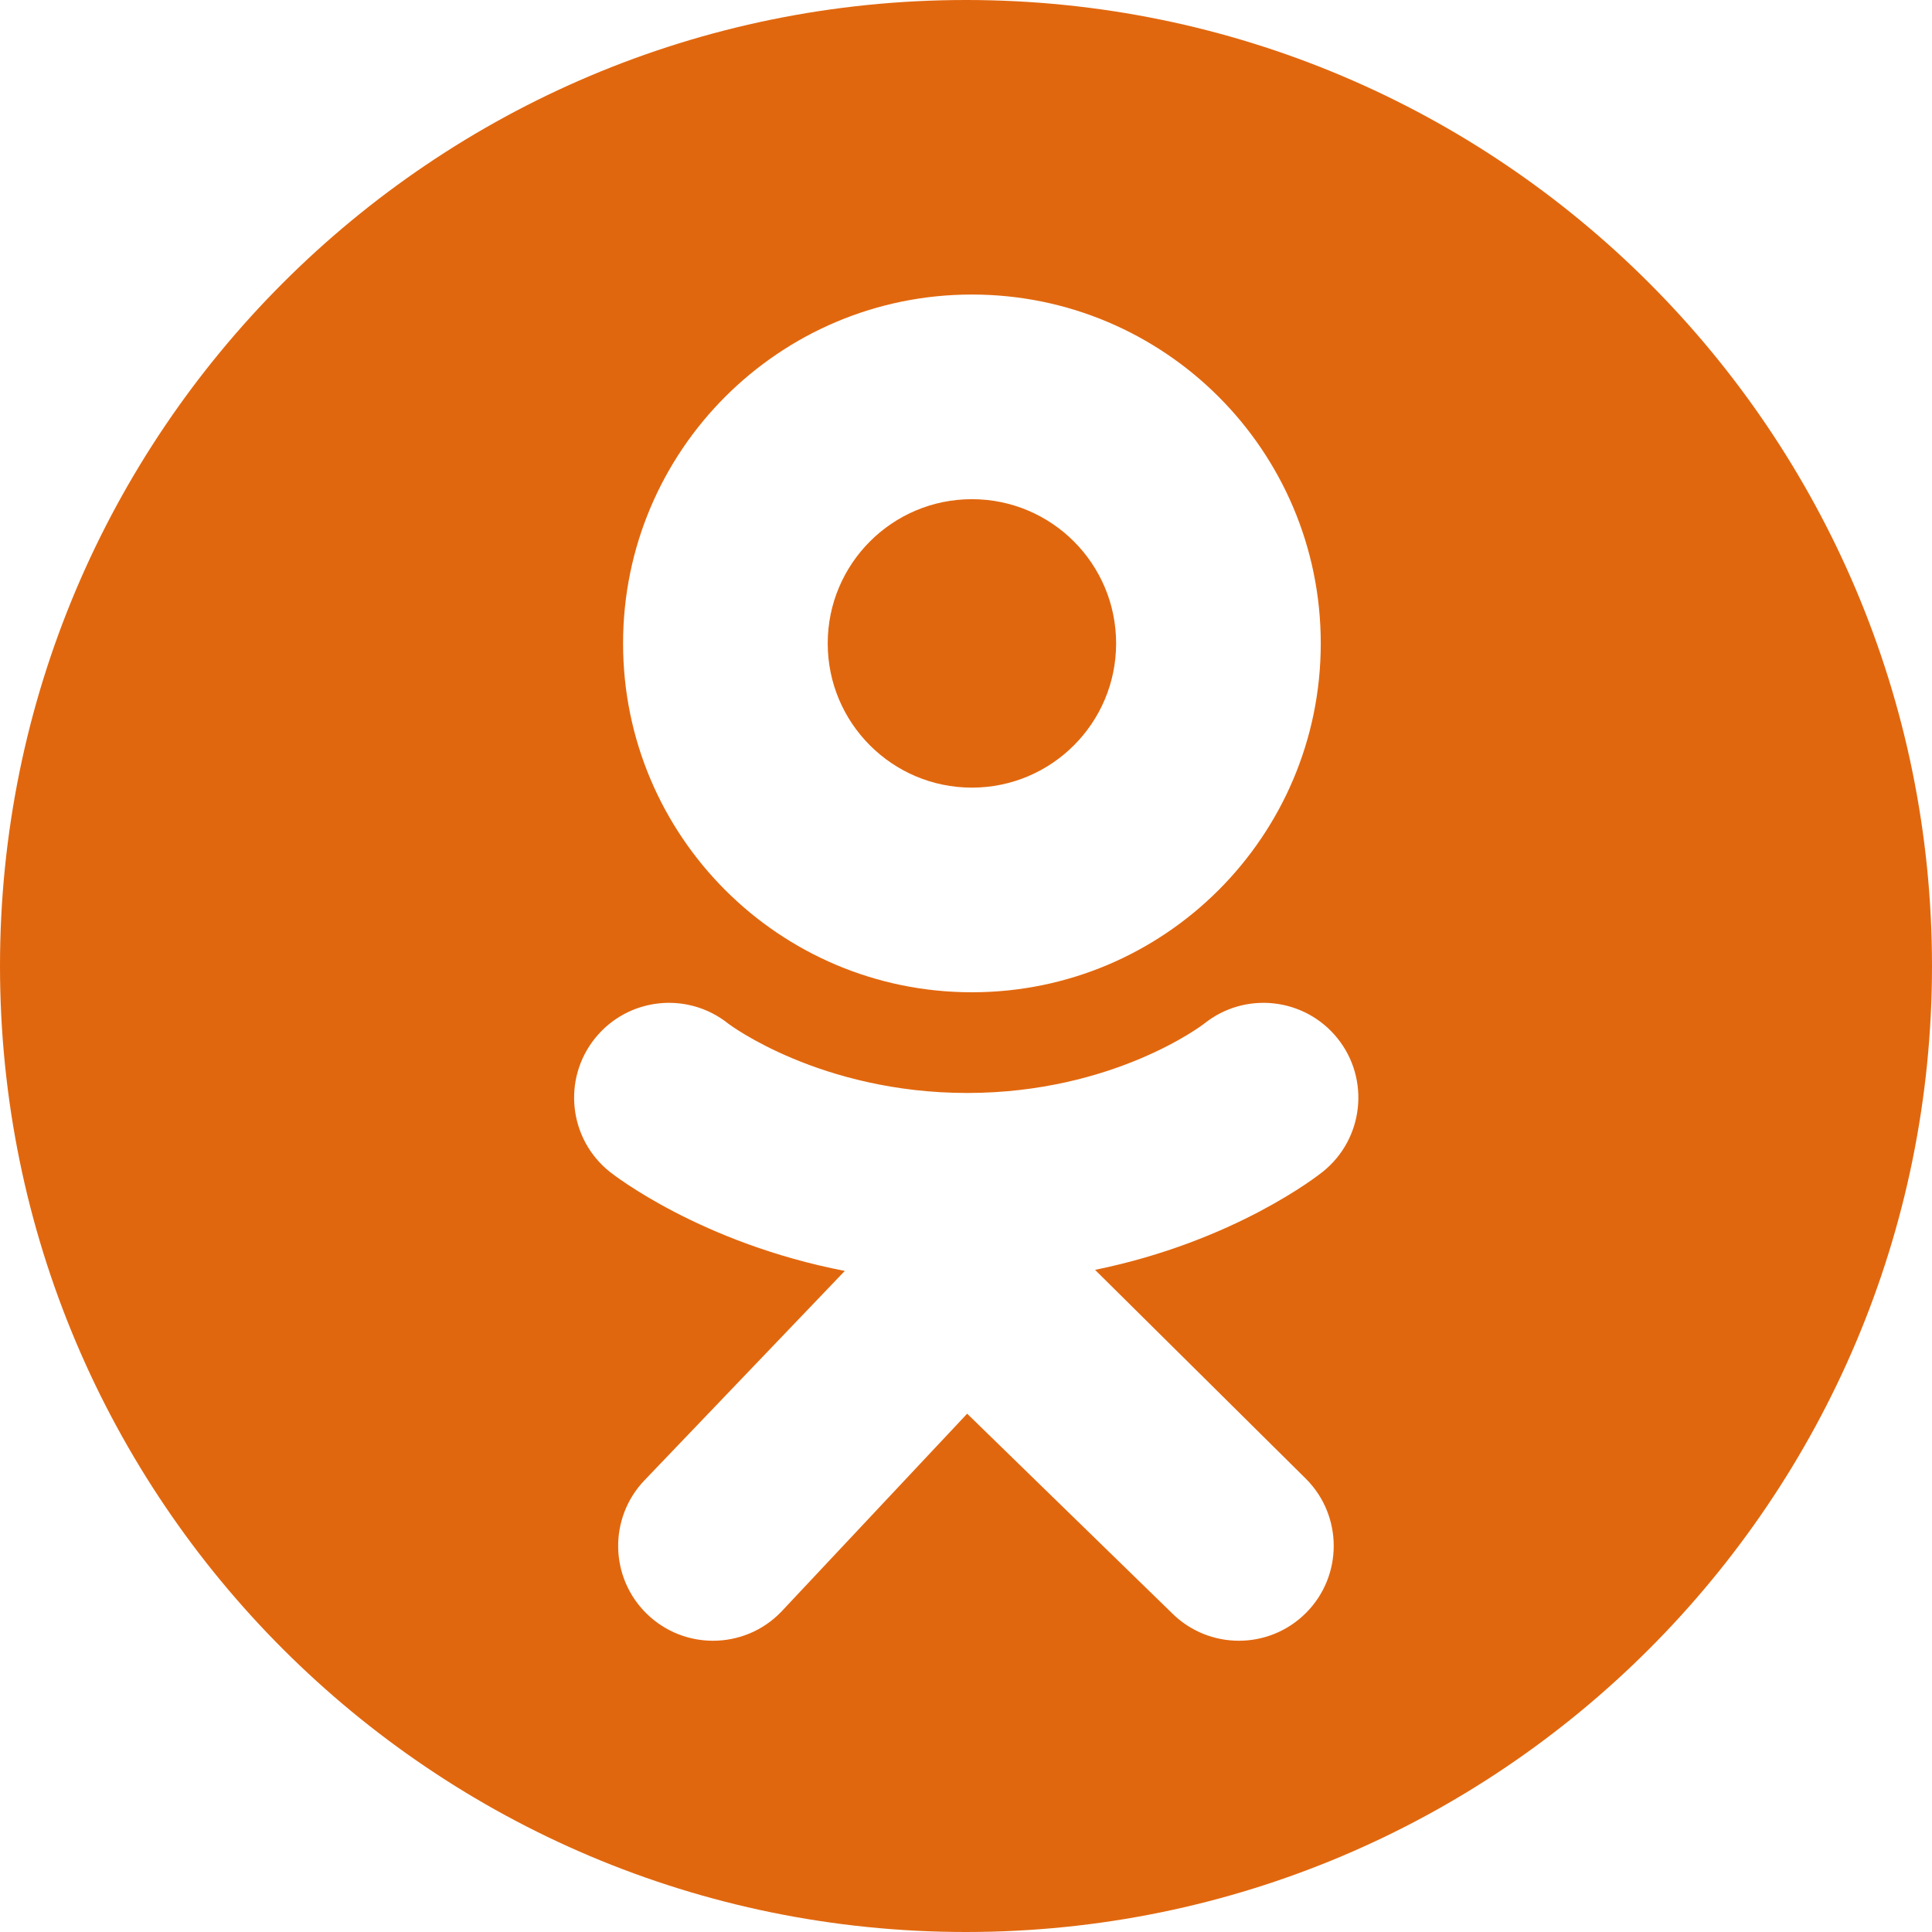 <svg width="40" height="40" viewBox="0 0 40 40" fill="none" xmlns="http://www.w3.org/2000/svg">
<path d="M17.137 13.321C17.137 14.97 18.474 16.307 20.122 16.307C21.771 16.307 23.108 14.97 23.108 13.321C23.108 11.672 21.771 10.335 20.122 10.335C18.474 10.335 17.137 11.672 17.137 13.321Z" fill="#E1670E"/>
<path fill-rule="evenodd" clip-rule="evenodd" d="M20 40C31.046 40 40 31.046 40 20C40 8.954 31.046 0 20 0C8.954 0 0 8.954 0 20C0 31.046 8.954 40 20 40ZM12.9 13.321C12.9 9.332 16.134 6.098 20.122 6.098C24.111 6.098 27.345 9.332 27.345 13.321C27.345 17.31 24.111 20.544 20.122 20.544C16.134 20.544 12.9 17.31 12.9 13.321ZM27.388 24.259C27.297 24.332 25.564 25.701 22.672 26.291L27.037 30.616C27.805 31.383 27.805 32.626 27.039 33.394C26.273 34.161 25.03 34.162 24.262 33.396L20.024 29.269L16.176 33.369C15.791 33.769 15.277 33.97 14.762 33.97C14.271 33.97 13.78 33.787 13.399 33.42C12.618 32.667 12.596 31.424 13.348 30.643L17.491 26.313C14.519 25.738 12.714 24.333 12.622 24.259C11.775 23.58 11.64 22.344 12.318 21.498C12.997 20.652 14.232 20.516 15.079 21.194C15.097 21.209 16.984 22.627 20.024 22.629C23.065 22.627 24.913 21.209 24.931 21.194C25.777 20.516 27.013 20.652 27.692 21.498C28.37 22.344 28.234 23.58 27.388 24.259Z" fill="#E1670E"/>
</svg>
